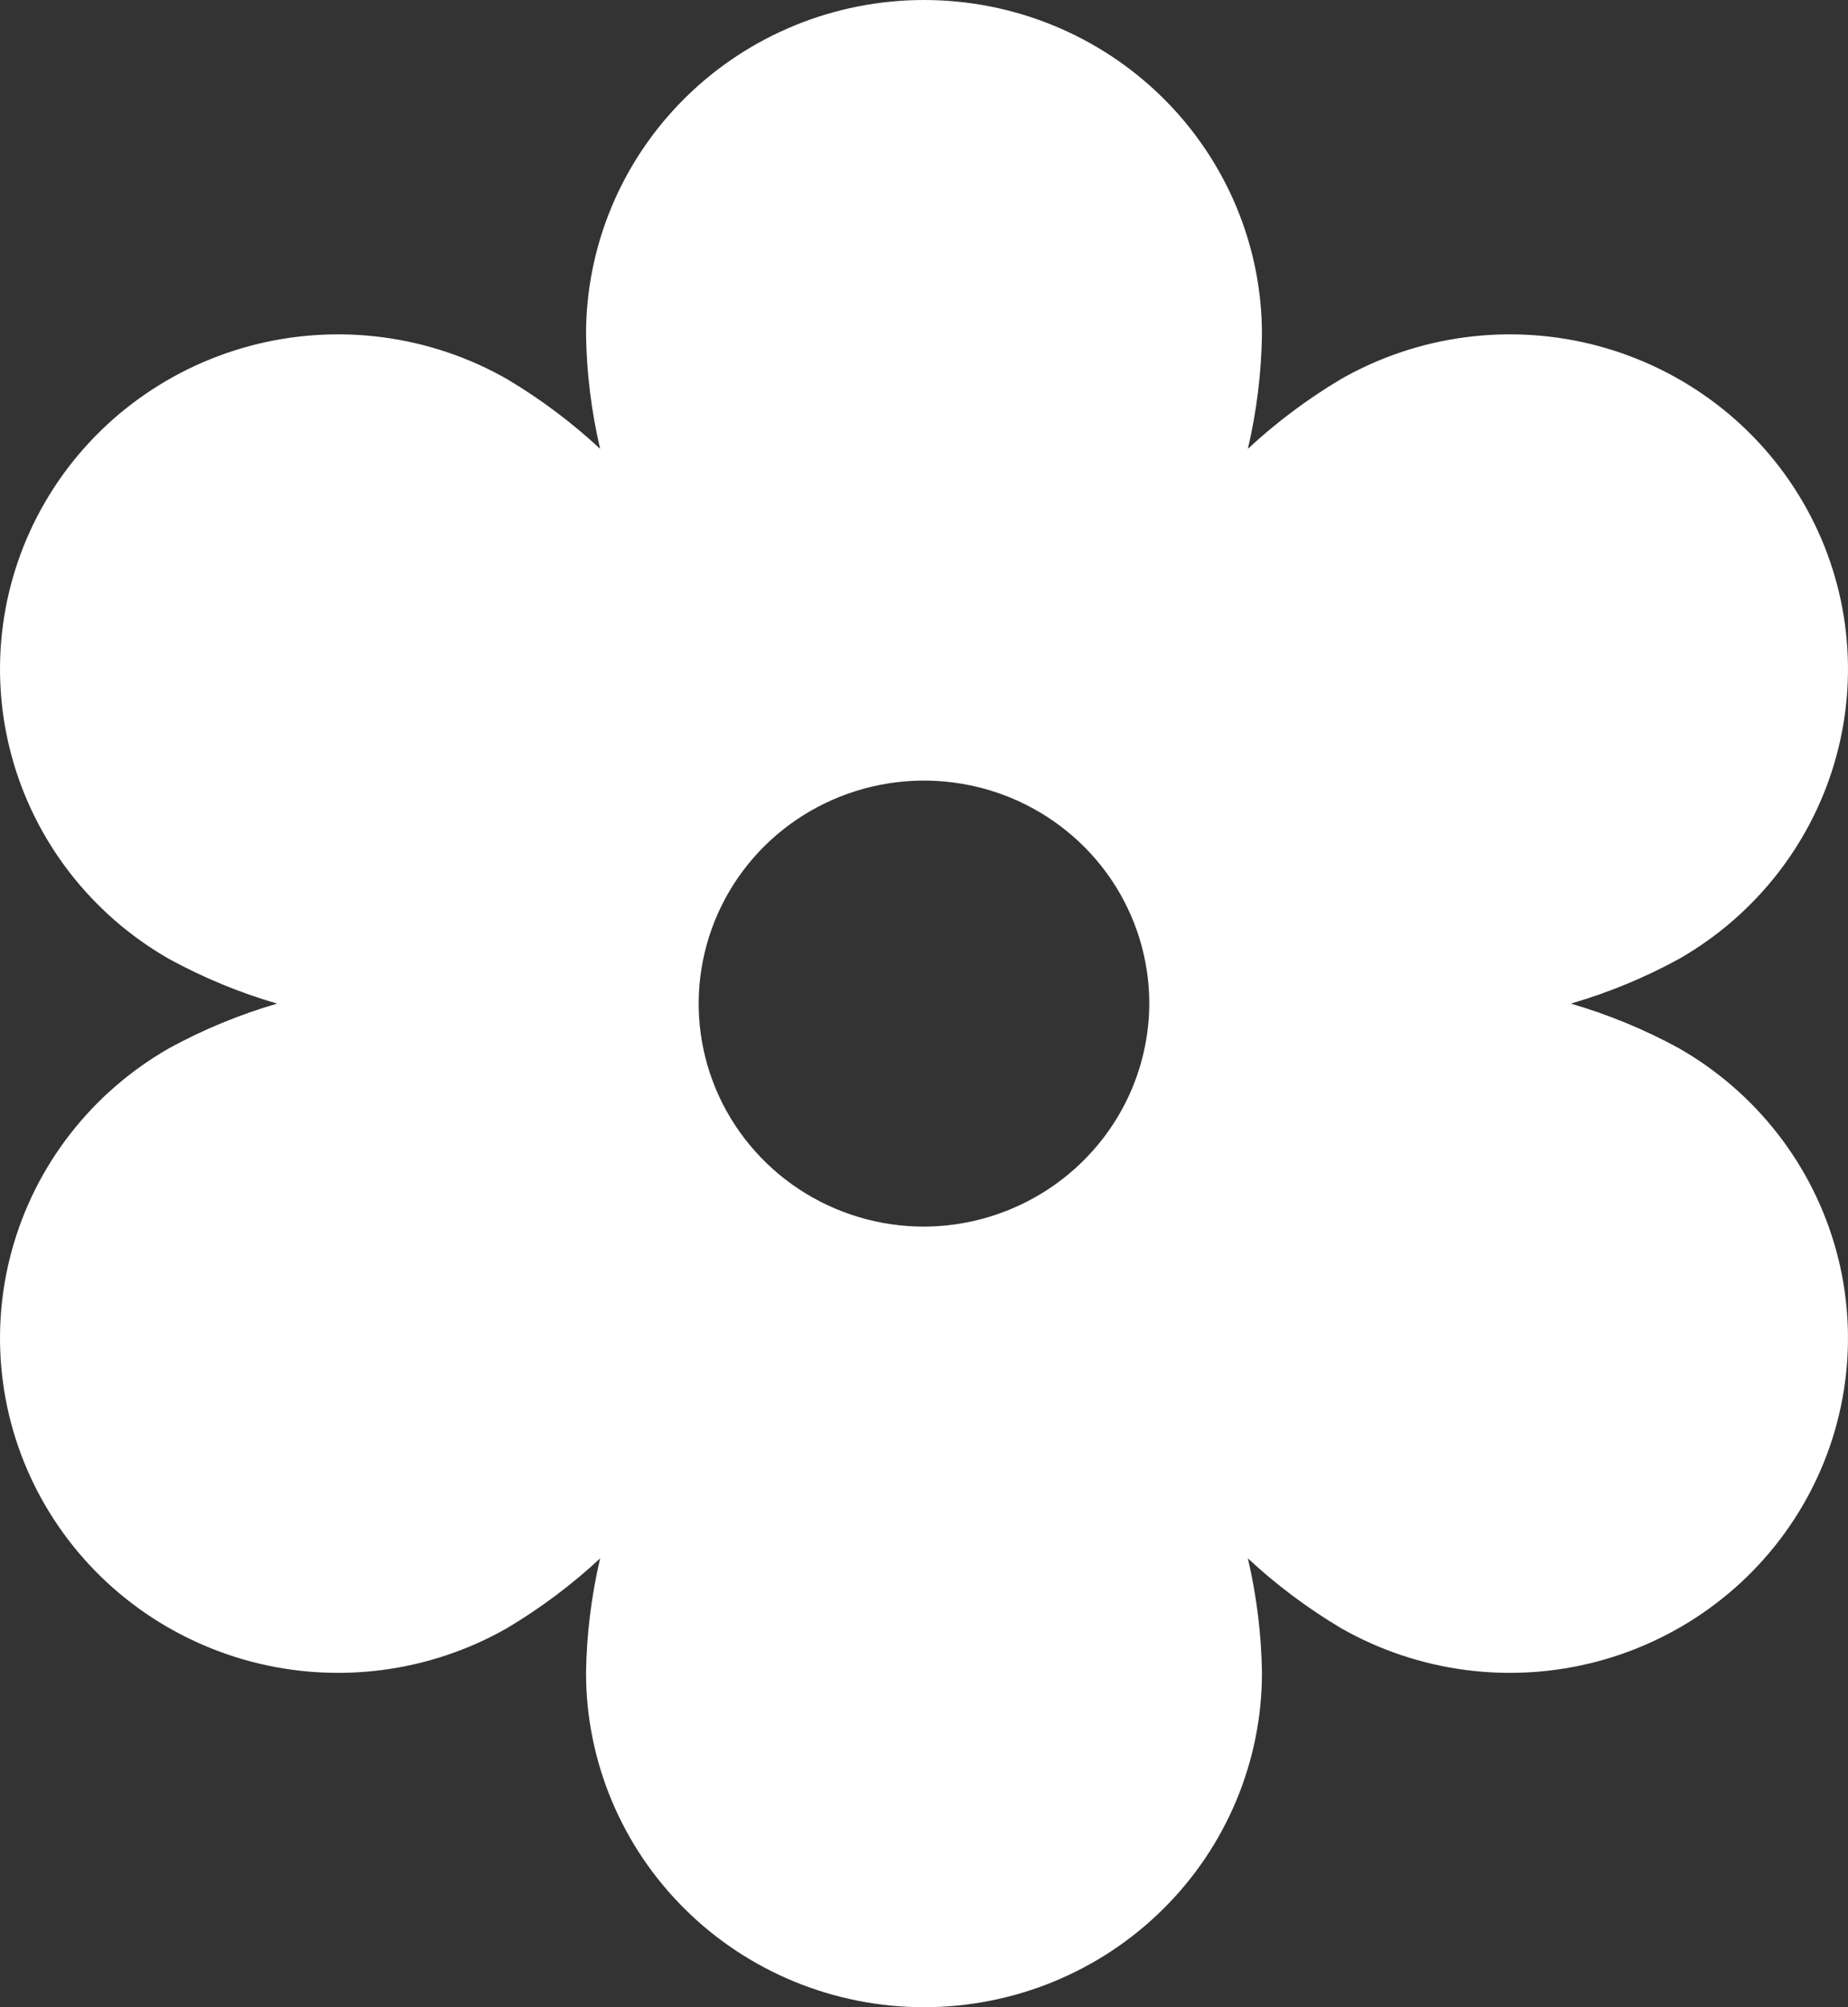<svg viewBox="0 0 35 38" fill="none" xmlns="http://www.w3.org/2000/svg">
    <rect x="0" y="0" width="35" height="38" fill="#333333" stroke="none"/>
    <path d="M31.796 19.844C31.148 19.49 30.462 19.207 29.751 19C30.462 18.793 31.148 18.51 31.796 18.156C33.267 17.316 34.341 15.932 34.781 14.309C35.221 12.685 34.992 10.956 34.143 9.5C33.294 8.044 31.895 6.982 30.255 6.546C28.614 6.111 26.866 6.338 25.395 7.178C24.762 7.555 24.172 7.997 23.634 8.497C23.8 7.787 23.89 7.062 23.901 6.333C23.901 4.654 23.227 3.043 22.026 1.855C20.826 0.667 19.198 0 17.5 0C15.802 0 14.174 0.667 12.974 1.855C11.773 3.043 11.099 4.654 11.099 6.333C11.11 7.062 11.2 7.787 11.366 8.497C10.828 7.997 10.238 7.555 9.605 7.178C8.134 6.338 6.386 6.111 4.745 6.546C3.104 6.982 1.706 8.044 0.857 9.5C0.008 10.956 -0.221 12.685 0.219 14.309C0.659 15.932 1.733 17.316 3.204 18.156C3.852 18.51 4.538 18.793 5.249 19C4.538 19.207 3.852 19.49 3.204 19.844C1.733 20.684 0.659 22.068 0.219 23.691C-0.221 25.314 0.008 27.044 0.857 28.5C1.706 29.956 3.104 31.018 4.745 31.454C6.386 31.889 8.134 31.662 9.605 30.822C10.238 30.445 10.828 30.003 11.366 29.503C11.2 30.213 11.11 30.938 11.099 31.667C11.099 33.346 11.773 34.957 12.974 36.145C14.174 37.333 15.802 38 17.5 38C19.198 38 20.826 37.333 22.026 36.145C23.227 34.957 23.901 33.346 23.901 31.667C23.89 30.938 23.8 30.213 23.634 29.503C24.172 30.003 24.762 30.445 25.395 30.822C26.866 31.662 28.614 31.889 30.255 31.454C31.895 31.018 33.294 29.956 34.143 28.5C34.992 27.044 35.221 25.314 34.781 23.691C34.341 22.068 33.267 20.684 31.796 19.844ZM17.5 23.222C16.656 23.222 15.831 22.975 15.129 22.511C14.427 22.047 13.88 21.387 13.557 20.616C13.234 19.844 13.15 18.995 13.315 18.176C13.479 17.357 13.886 16.605 14.482 16.014C15.079 15.424 15.84 15.022 16.668 14.859C17.495 14.696 18.353 14.78 19.133 15.099C19.913 15.419 20.579 15.96 21.048 16.654C21.517 17.349 21.767 18.165 21.767 19C21.763 20.118 21.312 21.19 20.512 21.98C19.713 22.771 18.63 23.218 17.5 23.222Z"
          fill="white"/>
</svg>
